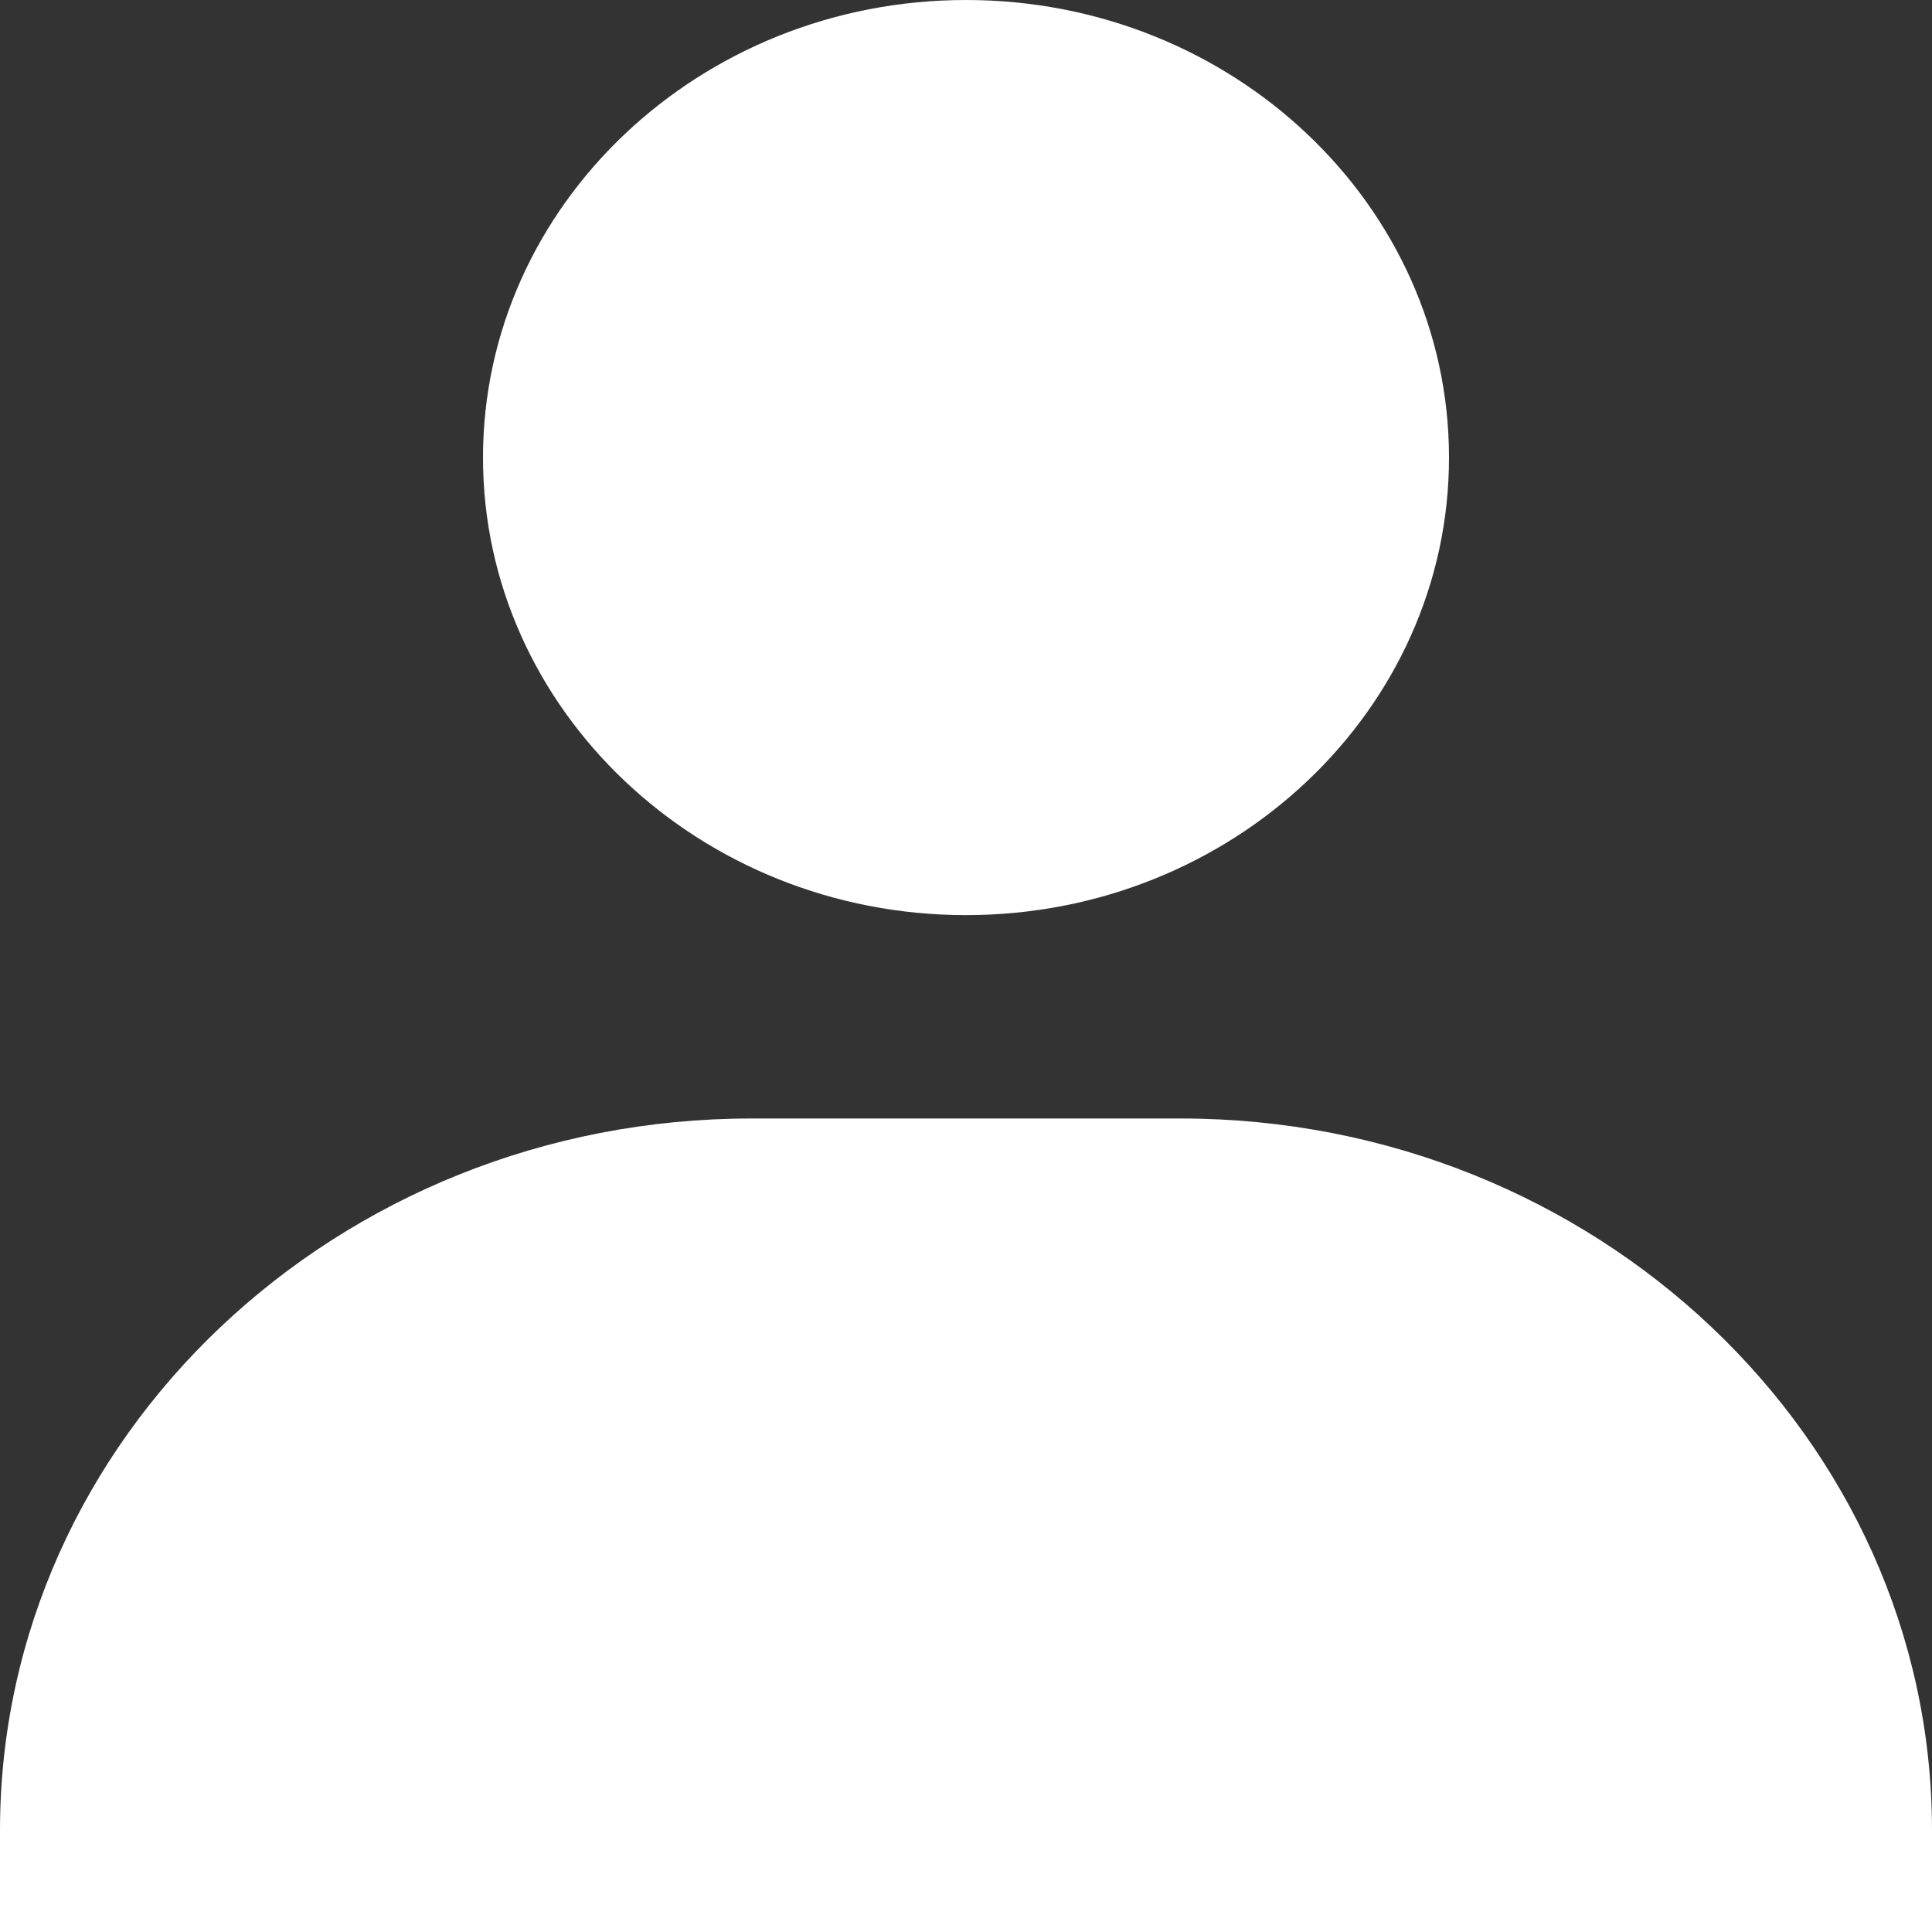 <svg width="15" height="15" viewBox="0 0 15 15" fill="none" xmlns="http://www.w3.org/2000/svg">
<rect x="0" y="0" width="15" height="15" fill="#333333" stroke="none"/>
<path d="M3.75 3.553C3.75 5.511 5.433 7.105 7.5 7.105C9.568 7.105 11.25 5.511 11.25 3.553C11.25 1.594 9.568 0 7.5 0C5.433 0 3.75 1.594 3.75 3.553ZM14.167 15H15V14.21C15 11.164 12.383 8.684 9.167 8.684H5.833C2.617 8.684 0 11.164 0 14.21V15H14.167Z" fill="white"/>
</svg>
